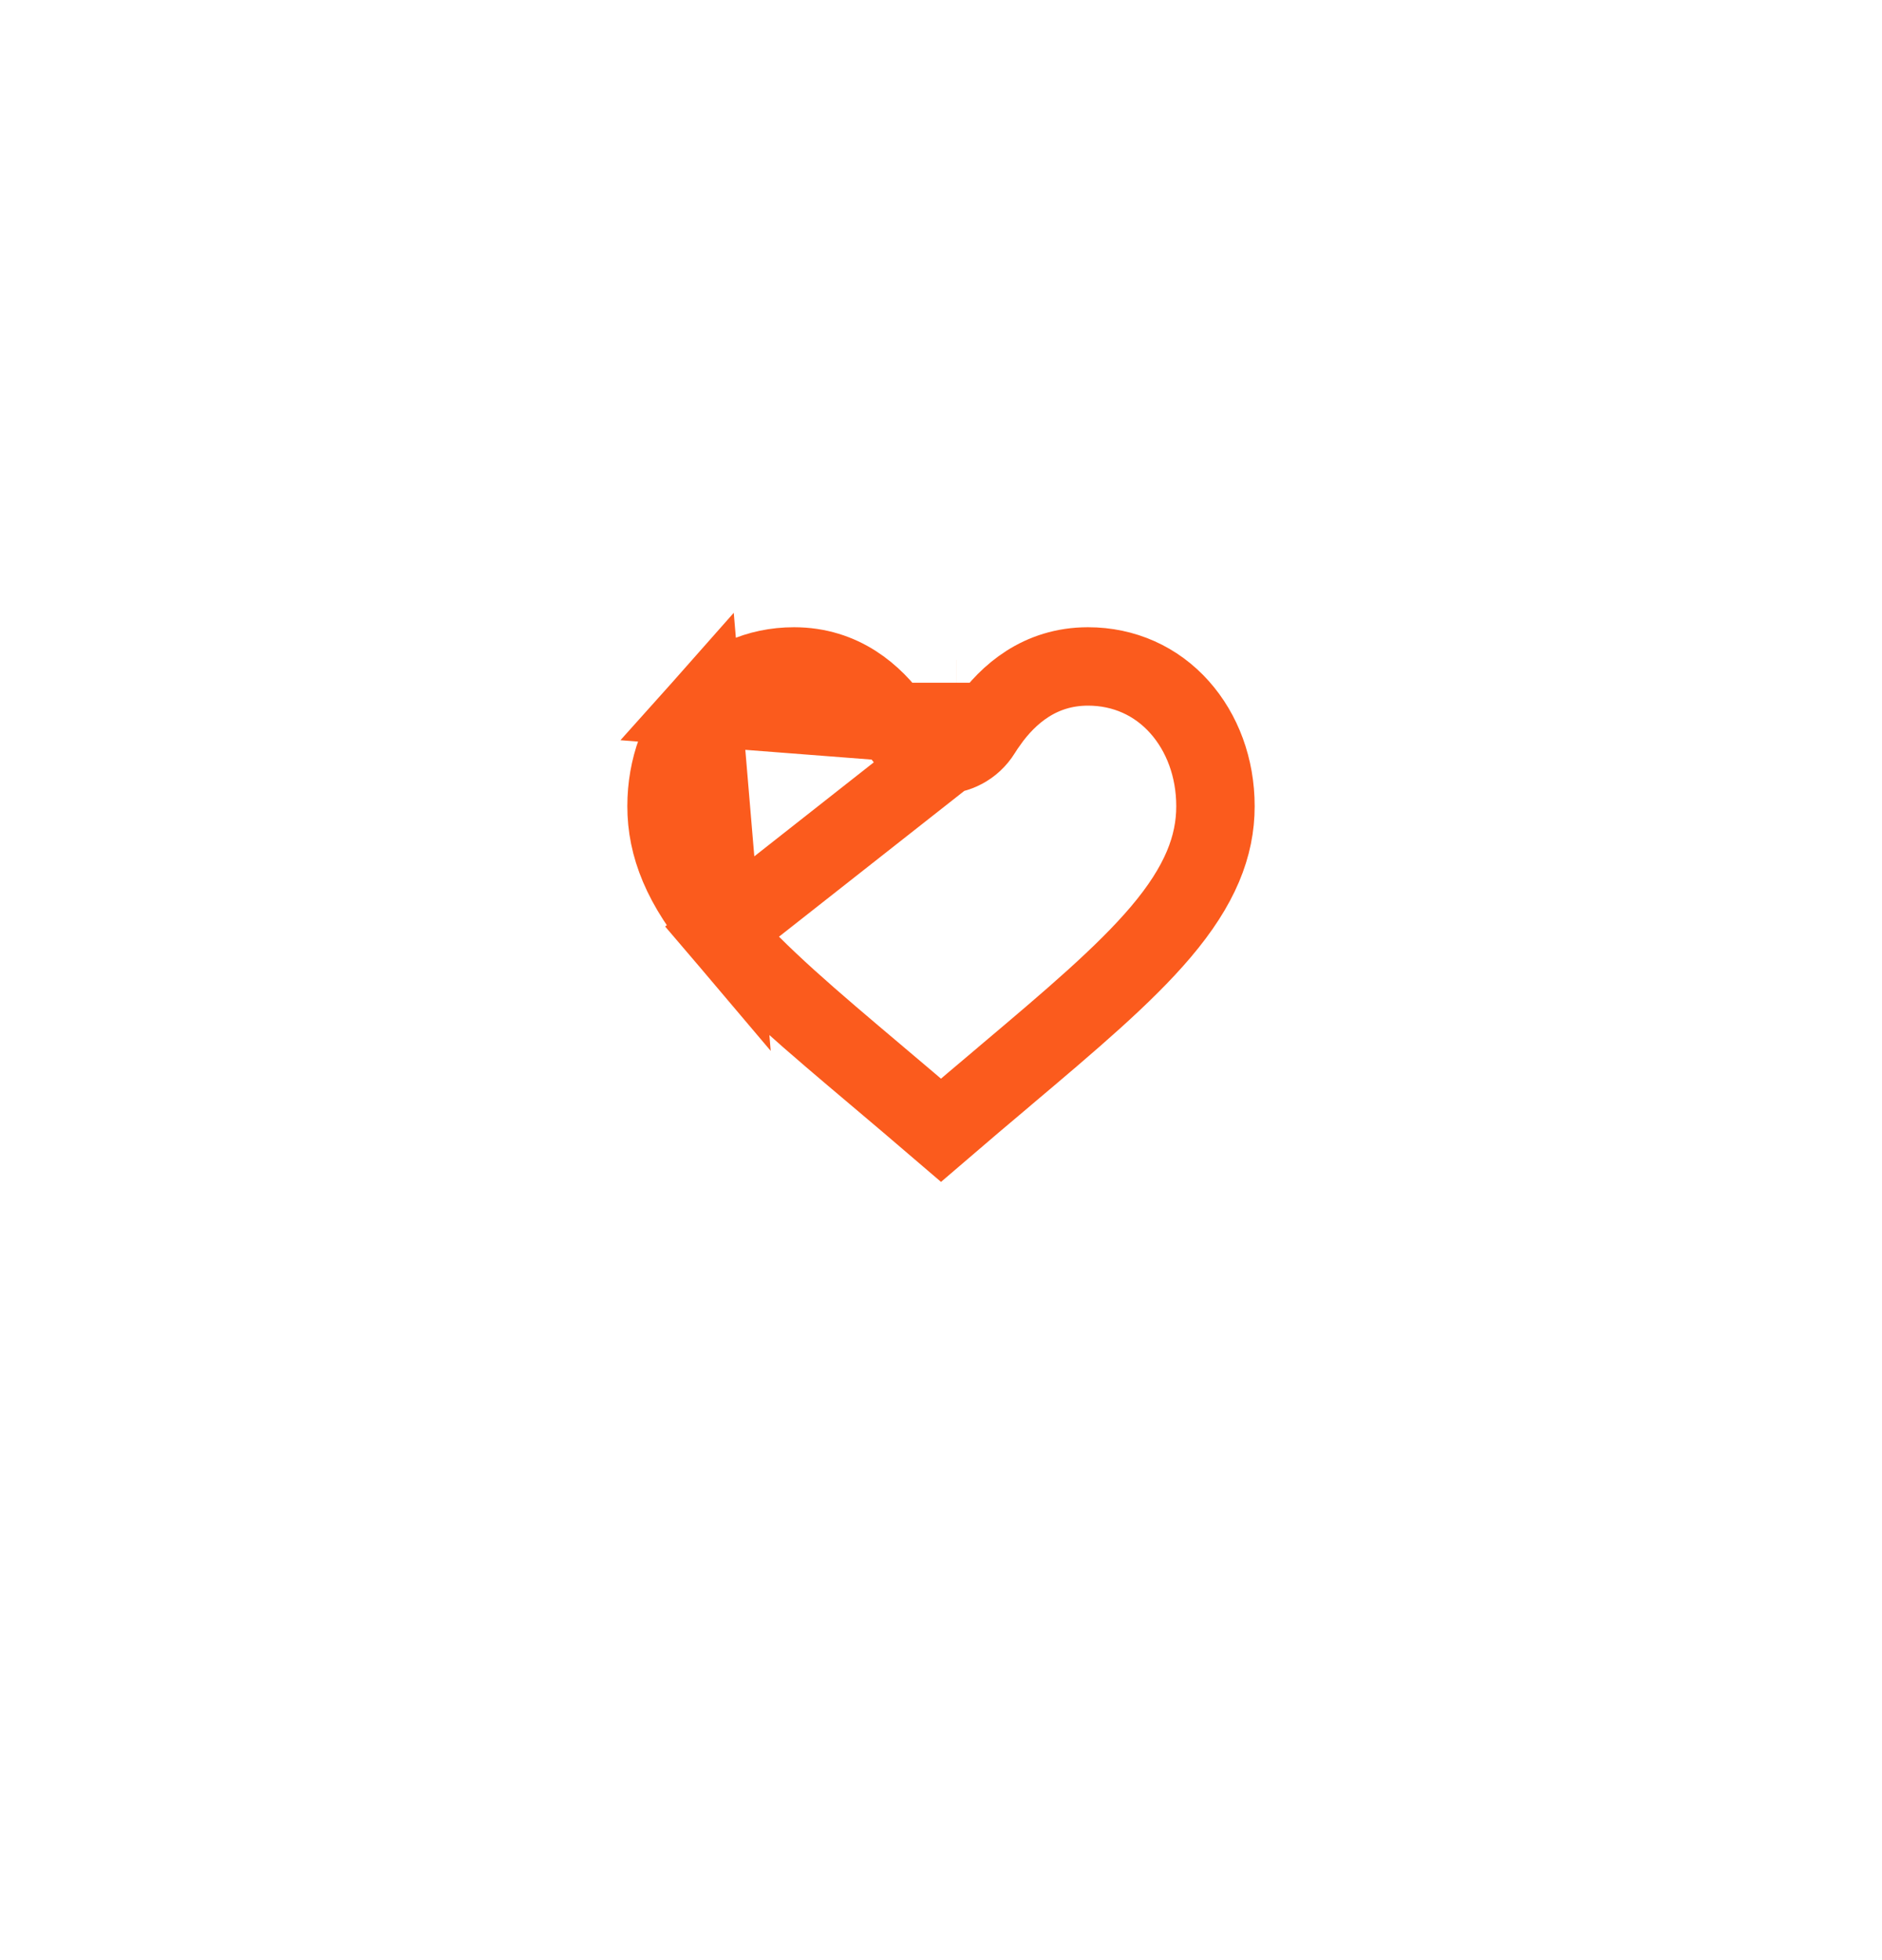 <svg width="48" height="50" viewBox="0 0 48 50" fill="none" xmlns="http://www.w3.org/2000/svg">
<g filter="url(#filter0_d_1_419)">
<rect x="1" width="46" height="46" rx="6" fill="white"/>
</g>
<path d="M22.788 18.416L22.788 18.416C22.287 17.715 21.484 17 20.25 17C19.334 17 18.512 17.369 17.914 18.04L22.788 18.416ZM22.788 18.416C22.851 18.503 22.91 18.592 22.965 18.681C23.44 19.447 24.56 19.447 25.035 18.681C25.09 18.592 25.149 18.504 25.212 18.416L22.788 18.416ZM18.398 23.778L18.398 23.778C19.33 24.876 20.691 26.028 22.375 27.449L22.375 27.449L22.377 27.451C22.896 27.89 23.434 28.344 24 28.83C24.564 28.345 25.1 27.893 25.618 27.456L25.625 27.449L25.625 27.449C27.309 26.028 28.67 24.876 29.602 23.778L29.602 23.778C30.612 22.588 31 21.582 31 20.566C31 19.581 30.663 18.689 30.085 18.04C29.488 17.369 28.666 17 27.75 17C26.516 17 25.713 17.715 25.212 18.416L18.398 23.778ZM18.398 23.778C17.388 22.588 17 21.582 17 20.566C17 19.581 17.337 18.69 17.914 18.04L18.398 23.778ZM24.398 17.834L24.399 17.834L24.398 17.834Z" stroke="#FB5B1D" stroke-width="2"/>
<defs>
<filter id="filter0_d_1_419" x="0" y="0" width="48" height="50" filterUnits="userSpaceOnUse" color-interpolation-filters="sRGB">
<feFlood flood-opacity="0" result="BackgroundImageFix"/>
<feColorMatrix in="SourceAlpha" type="matrix" values="0 0 0 0 0 0 0 0 0 0 0 0 0 0 0 0 0 0 127 0" result="hardAlpha"/>
<feOffset dy="3"/>
<feGaussianBlur stdDeviation="0.5"/>
<feColorMatrix type="matrix" values="0 0 0 0 0 0 0 0 0 0 0 0 0 0 0 0 0 0 0.05 0"/>
<feBlend mode="normal" in2="BackgroundImageFix" result="effect1_dropShadow_1_419"/>
<feBlend mode="normal" in="SourceGraphic" in2="effect1_dropShadow_1_419" result="shape"/>
</filter>
</defs>
</svg>
